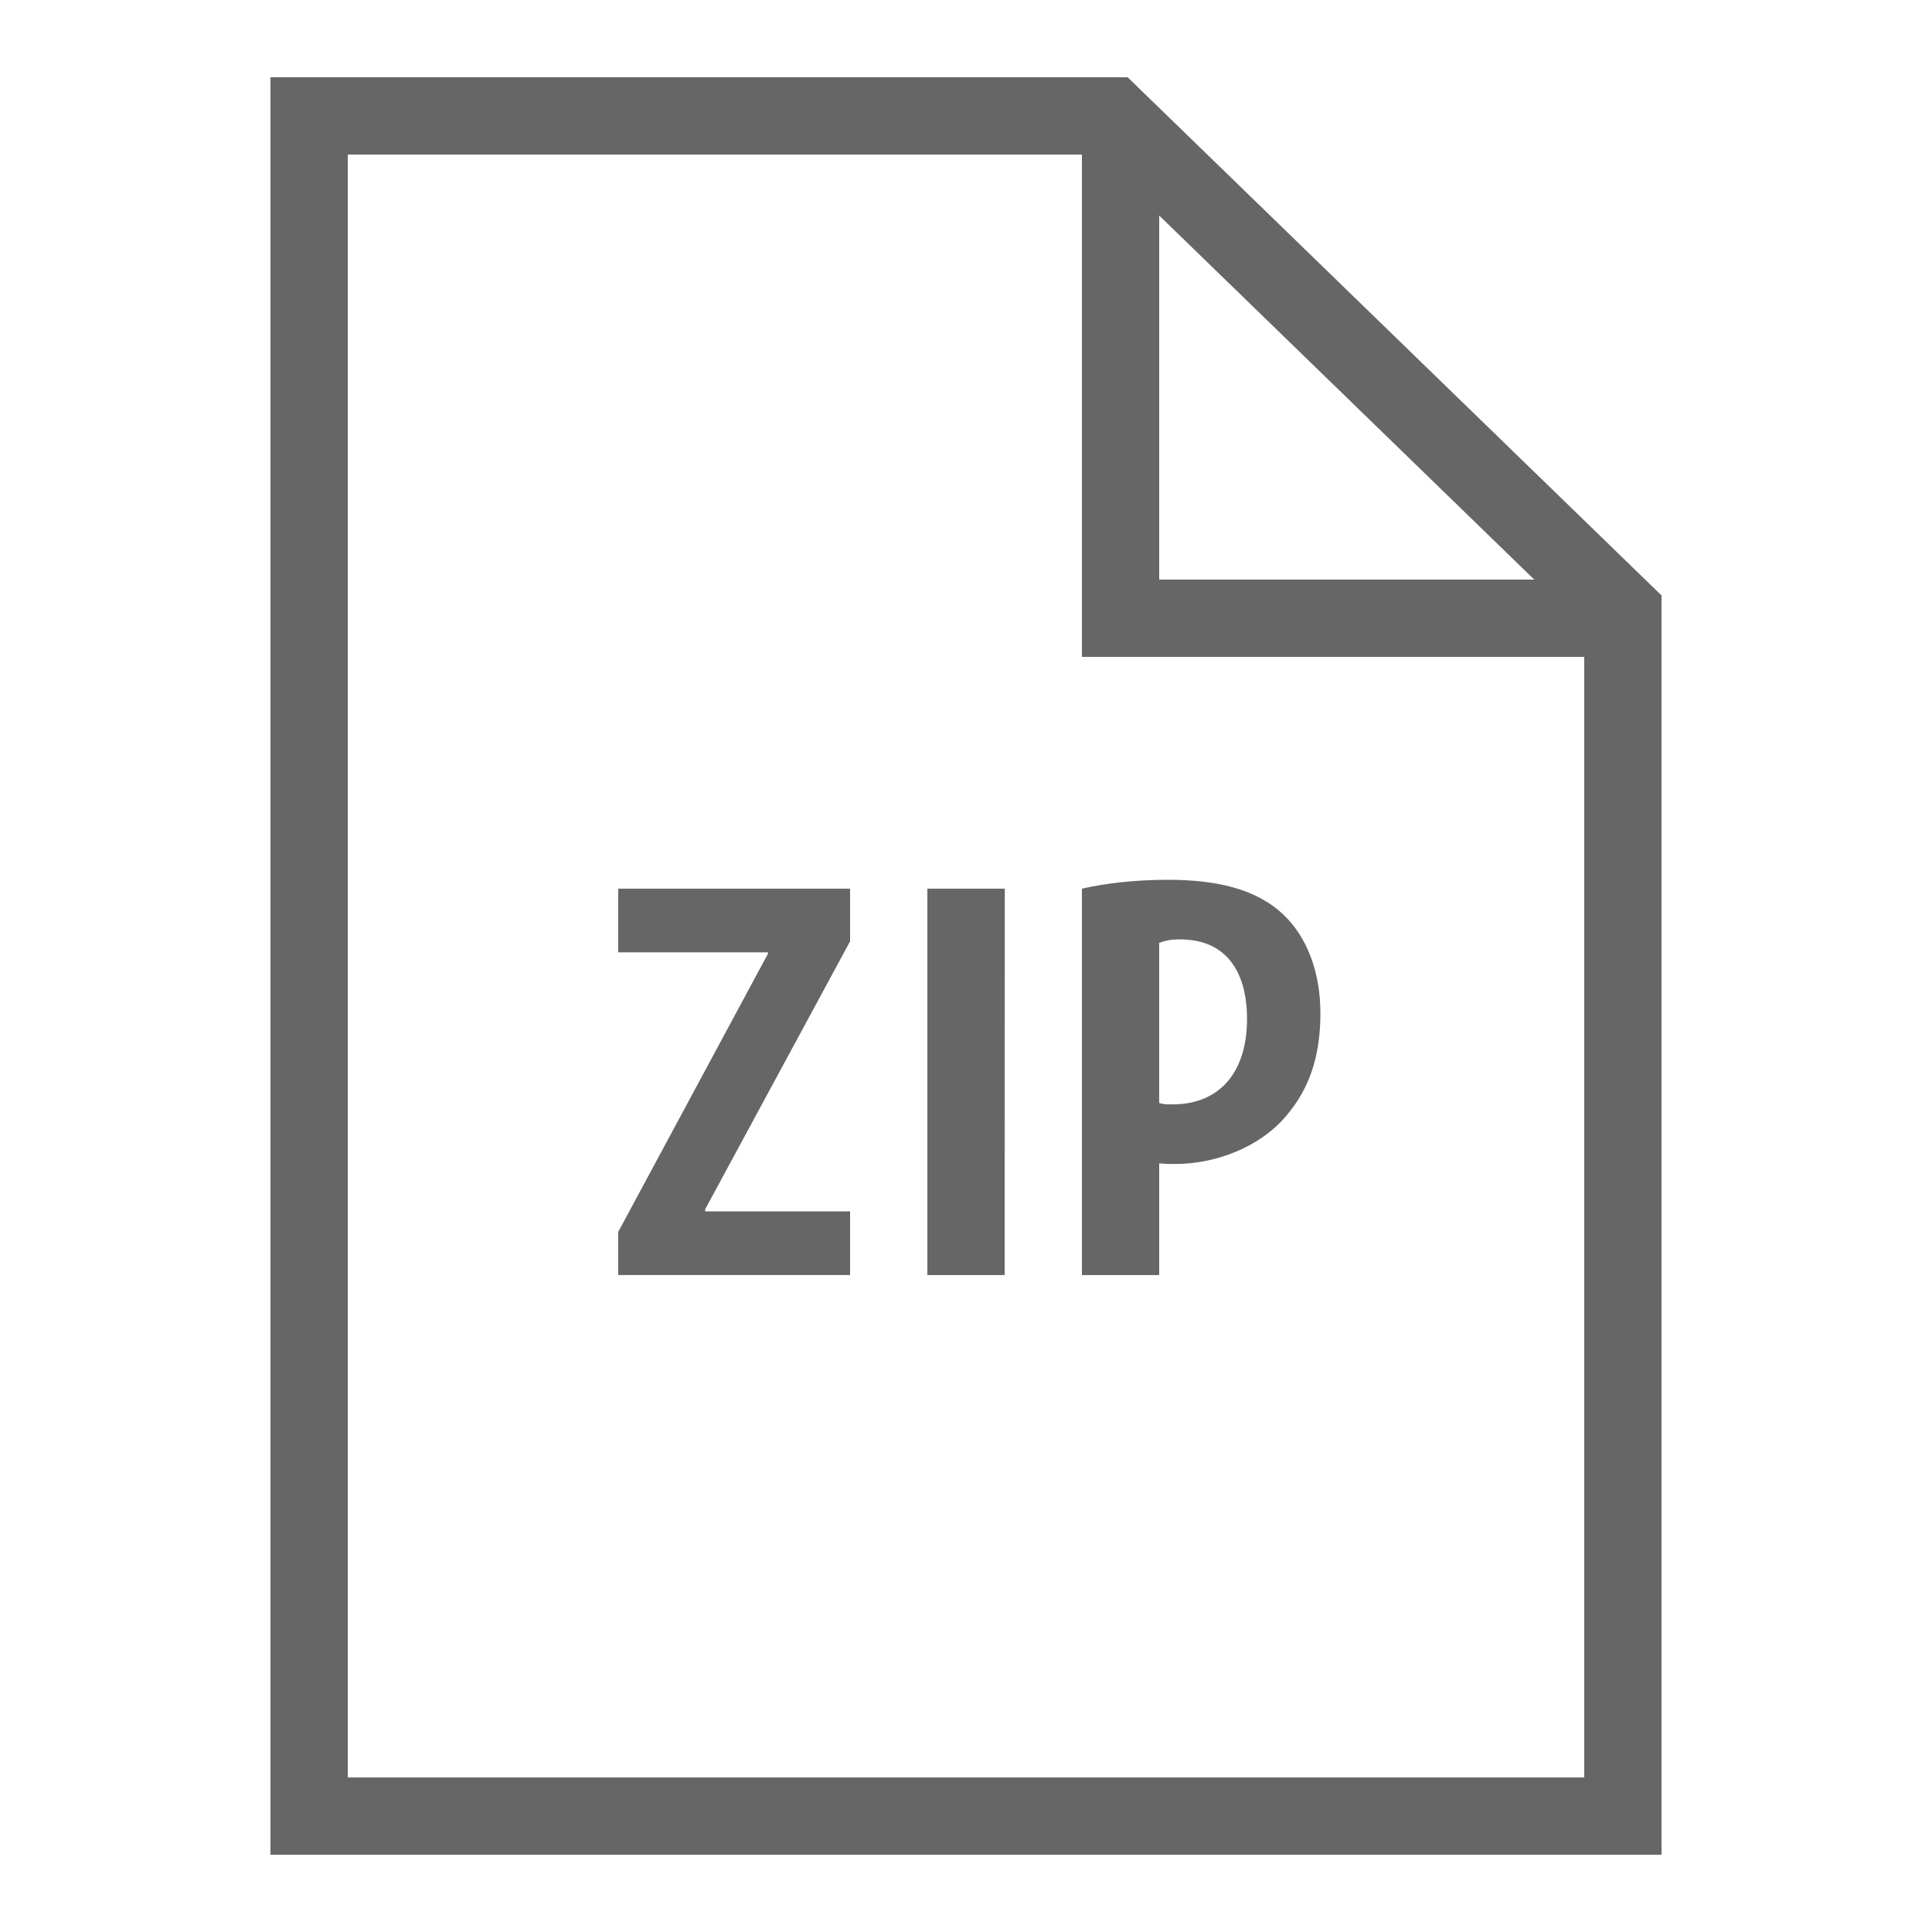 <svg fill="#666" height="50" viewBox="0 0 50 50" width="50" xmlns="http://www.w3.org/2000/svg"><path d="m7 2v46h36v-32.59l-13.816-13.41zm2 2h19v13h13v29h-32zm21 1.578 9.707 9.422h-9.707zm.219 17.191c-.836 0-1.613.09-2.219.23v10h2v-2.891c.176.016.215.016.41.016 1.012 0 2.164-.406 2.871-1.238.551-.641.891-1.457.891-2.66 0-1.027-.32-1.949-.957-2.555-.711-.672-1.738-.902-2.996-.902zm-14.219.23v1.648h3.875v.035l-3.875 7.199v1.117h6v-1.648h-3.75v-.055l3.75-6.934v-1.363zm8 0v10h2l.004-10zm6.535 1.312c1.277 0 1.738.938 1.738 2.055 0 1.367-.691 2.215-1.93 2.215-.195 0-.203 0-.344-.035v-4.145c.16-.055.27-.09.535-.09z"/></svg>